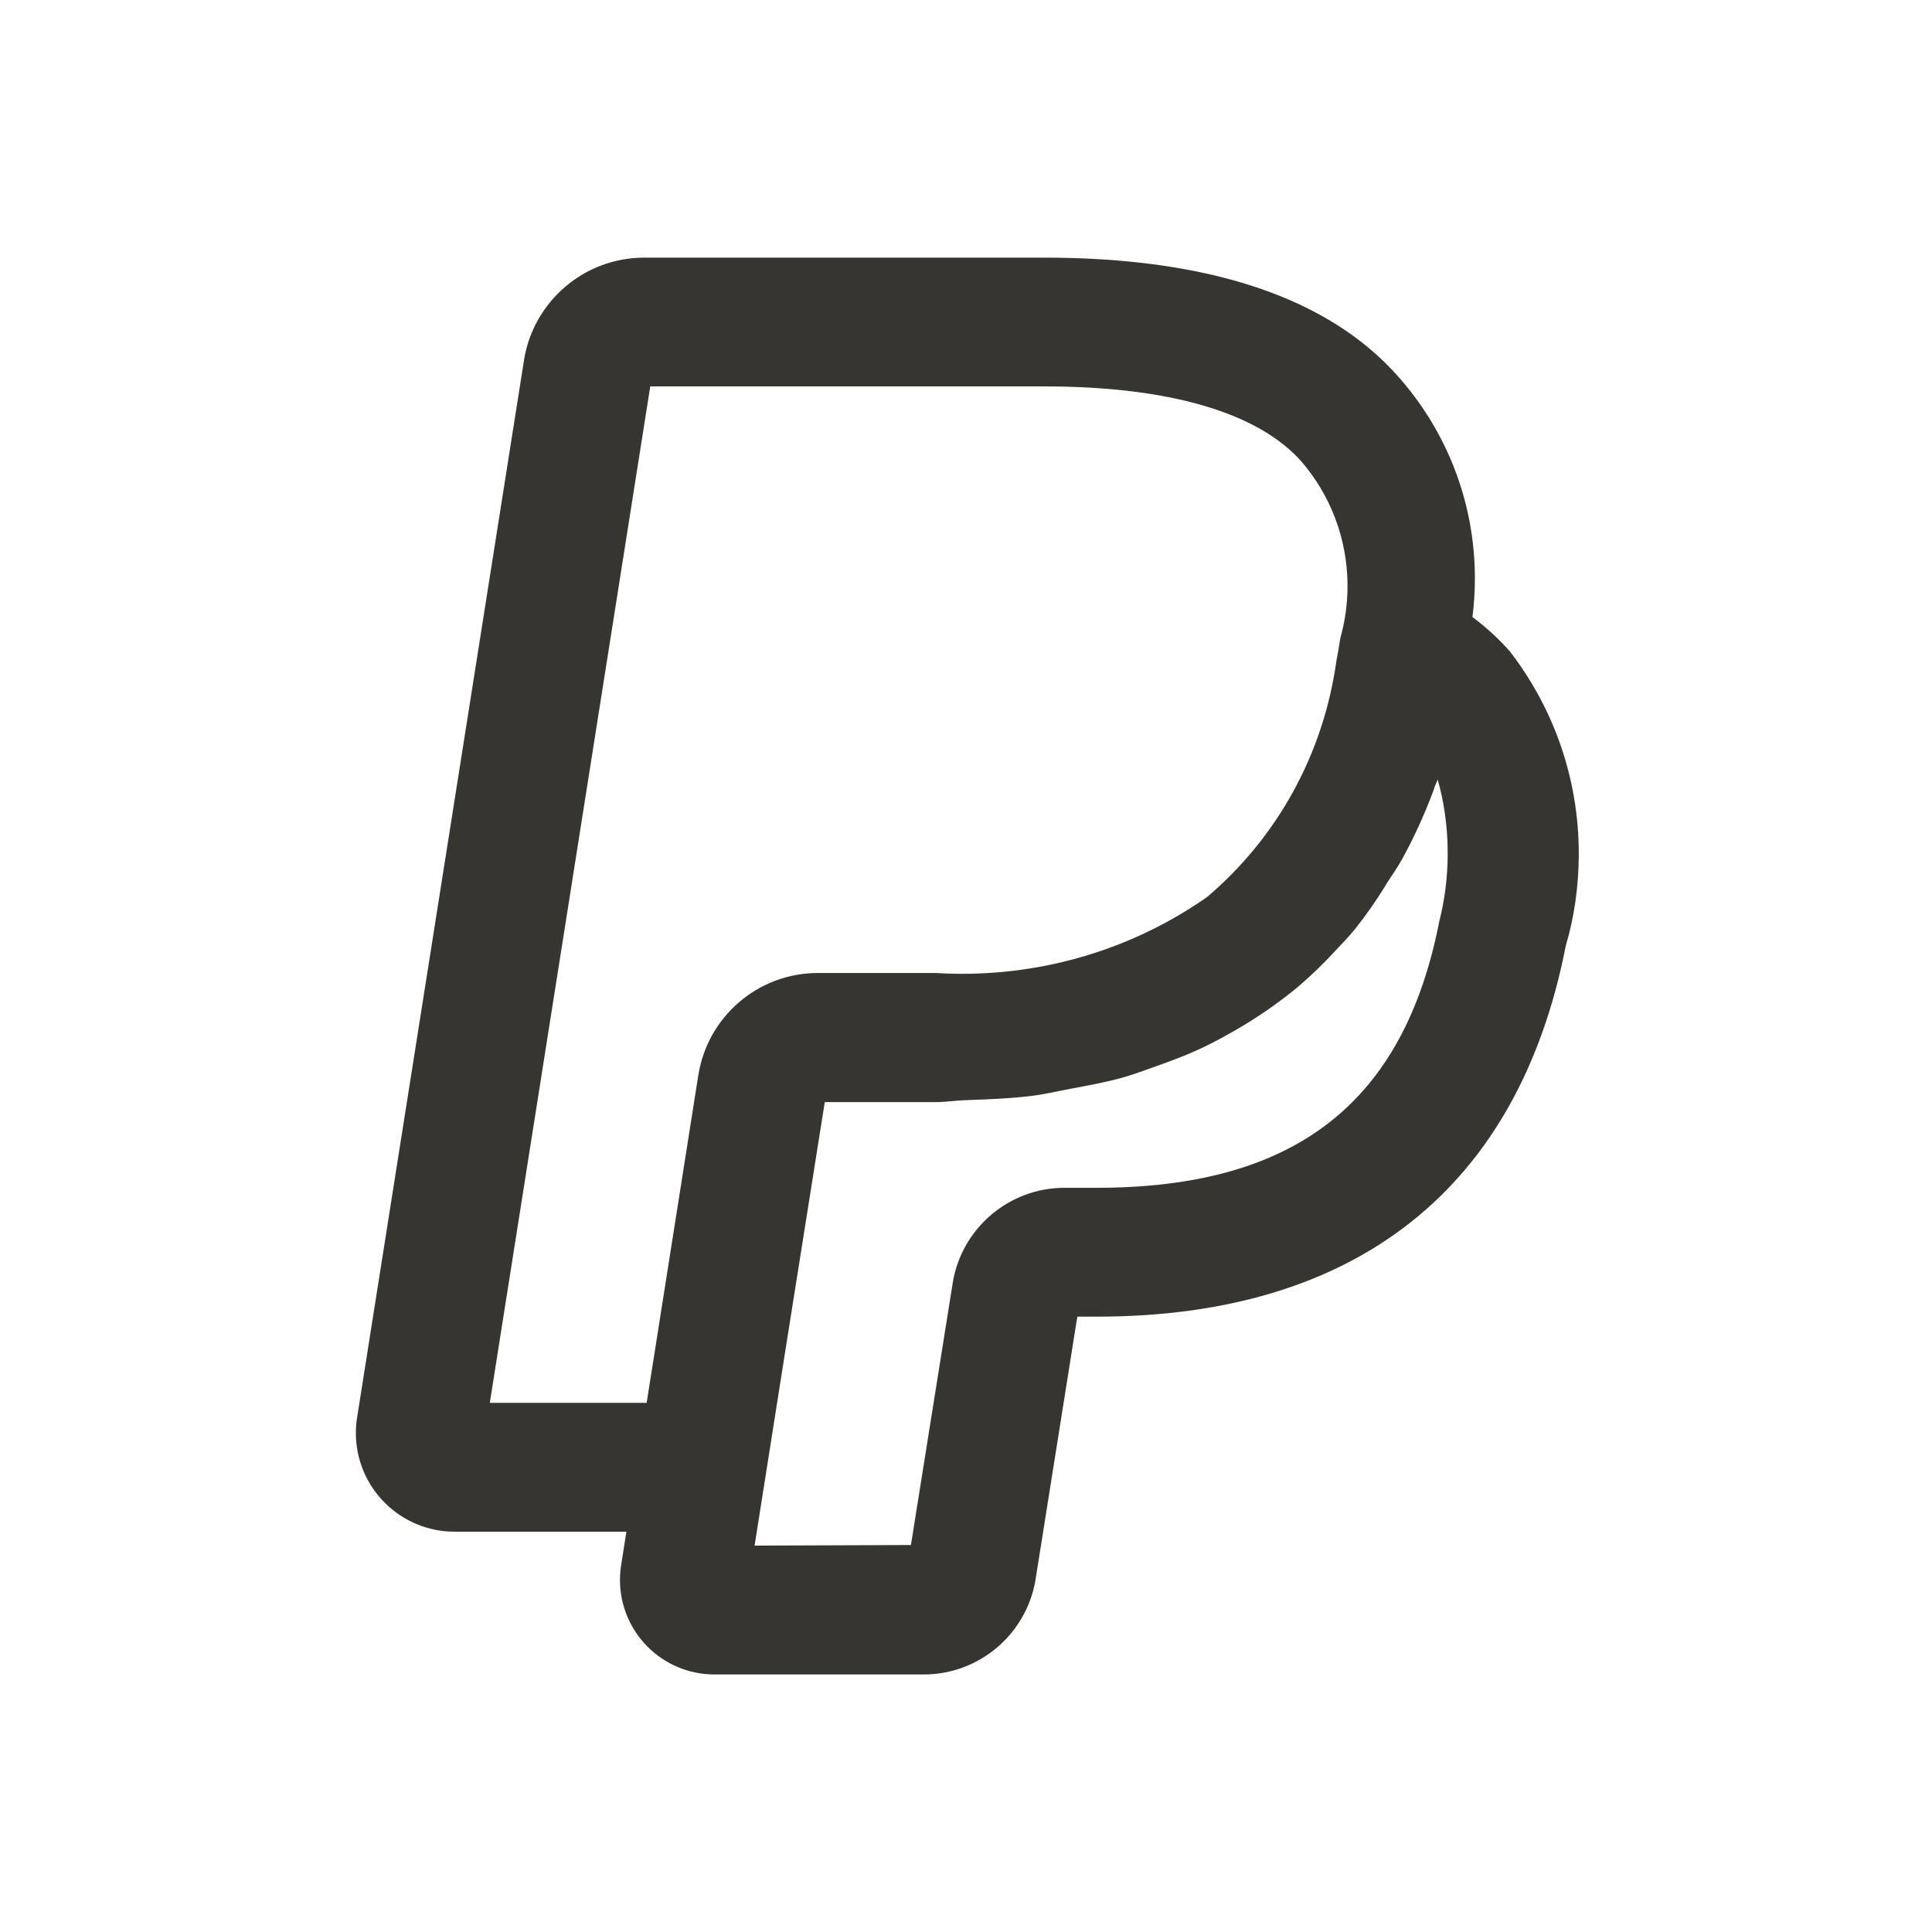 <!-- Generated by IcoMoon.io -->
<svg version="1.1" xmlns="http://www.w3.org/2000/svg" width="40" height="40" viewBox="0 0 40 40">
<title>paypal</title>
<path fill="#37352f" d="M31.249 13.473c-0.23-0.257-0.48-0.486-0.751-0.689l-0.013-0.009c0.032-0.24 0.051-0.516 0.051-0.798 0-1.611-0.605-3.081-1.6-4.195l0.005 0.006c-1.445-1.629-3.909-2.454-7.323-2.454h-8.285c-1.249 0.003-2.285 0.914-2.482 2.108l-0.002 0.015-3.453 21.875c-0.018 0.101-0.028 0.217-0.028 0.336 0 1.129 0.915 2.044 2.044 2.044 0.002 0 0.003 0 0.005 0h3.552l-0.109 0.694c-0.015 0.092-0.024 0.198-0.024 0.306 0 1.080 0.875 1.955 1.955 1.956h4.313c0.006 0 0.012 0 0.019 0 1.16 0 2.123-0.841 2.314-1.946l0.002-0.014 0.854-5.375 0.014-0.073h0.398c5.376 0 8.734-2.658 9.714-7.684 0.17-0.569 0.268-1.223 0.268-1.899 0-1.591-0.541-3.055-1.449-4.219l0.011 0.015zM14.456 22.272l-0.953 6.047-0.115 0.725h-3.247l3.322-21.044h8.156c2.581 0 4.423 0.539 5.323 1.552 0.594 0.688 0.957 1.591 0.957 2.579 0 0.379-0.053 0.746-0.153 1.093l0.007-0.028-0.025 0.15c-0.016 0.102-0.031 0.202-0.058 0.328-0.273 1.972-1.249 3.677-2.663 4.885l-0.011 0.009c-1.418 0.997-3.181 1.594-5.083 1.594-0.19 0-0.379-0.006-0.566-0.018l0.026 0.001h-2.431c-0.003 0-0.005 0-0.008 0-1.25 0-2.286 0.915-2.475 2.112l-0.002 0.014zM29.801 19.065c-0.734 3.771-2.99 5.527-7.096 5.527h-0.645c-0.005-0-0.012-0-0.018-0-1.161 0-2.125 0.843-2.314 1.95l-0.002 0.014-0.866 5.432-3.237 0.012 0.638-4.045 0.815-5.137h2.292c0.209 0 0.394-0.031 0.598-0.039 0.478-0.017 0.955-0.035 1.404-0.091 0.274-0.034 0.525-0.096 0.787-0.145 0.363-0.067 0.727-0.134 1.068-0.228 0.254-0.071 0.491-0.162 0.732-0.247 0.319-0.113 0.633-0.232 0.93-0.372 0.224-0.105 0.437-0.223 0.649-0.343 0.32-0.182 0.586-0.355 0.843-0.54l-0.026 0.018c0.19-0.137 0.376-0.277 0.553-0.428 0.257-0.222 0.49-0.448 0.711-0.686l0.005-0.006c0.151-0.161 0.305-0.317 0.444-0.49 0.212-0.268 0.423-0.569 0.617-0.883l0.023-0.041c0.102-0.163 0.215-0.314 0.309-0.485 0.24-0.428 0.474-0.935 0.669-1.461l0.025-0.077c0.012-0.032 0.028-0.059 0.039-0.091 0.005-0.015 0.013-0.027 0.018-0.042 0.132 0.458 0.207 0.984 0.207 1.528 0 0.495-0.063 0.976-0.181 1.435l0.009-0.040z"></path>
</svg>
